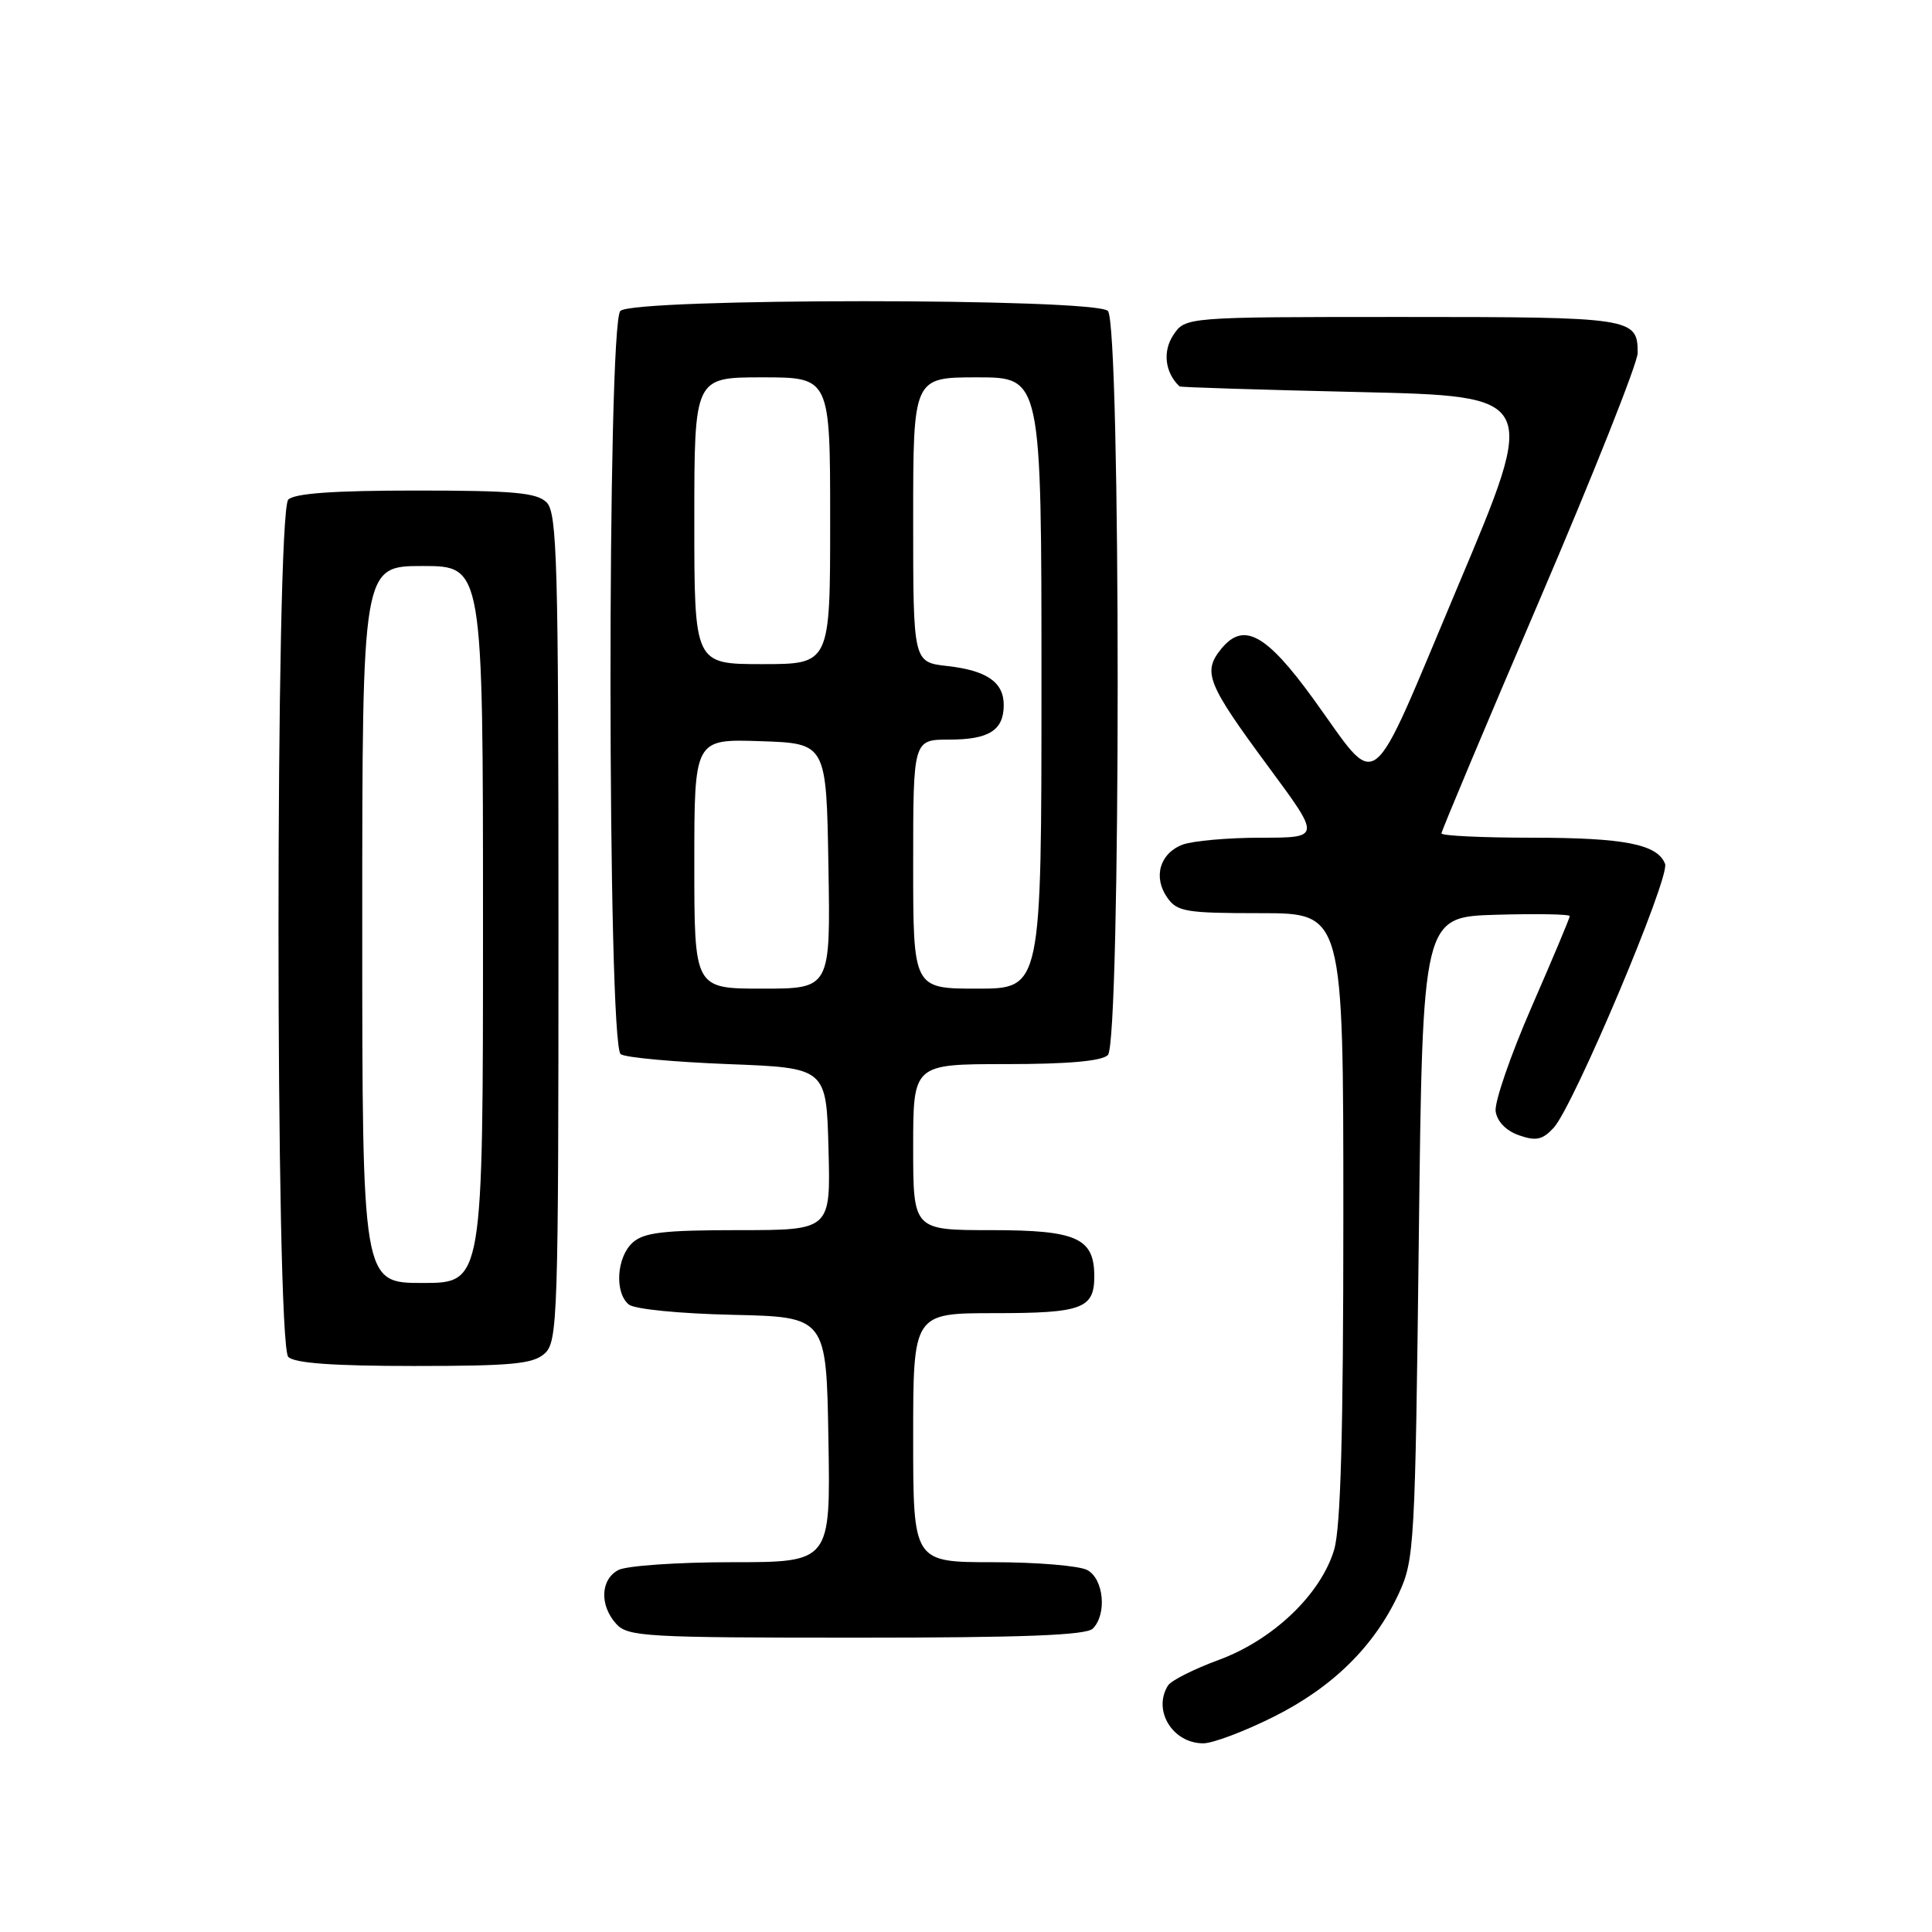 <?xml version="1.0" encoding="UTF-8" standalone="no"?>
<!DOCTYPE svg PUBLIC "-//W3C//DTD SVG 1.1//EN" "http://www.w3.org/Graphics/SVG/1.1/DTD/svg11.dtd" >
<svg xmlns="http://www.w3.org/2000/svg" xmlns:xlink="http://www.w3.org/1999/xlink" version="1.1" viewBox="0 0 256 256">
 <g >
 <path fill="currentColor"
d=" M 168.77 227.48 C 176.61 223.56 182.13 218.11 185.36 211.12 C 187.41 206.69 187.52 204.74 188.00 164.00 C 188.50 121.50 188.50 121.50 198.25 121.21 C 203.61 121.06 208.00 121.13 208.00 121.39 C 208.00 121.64 205.72 127.07 202.93 133.46 C 200.15 139.84 198.01 146.05 198.18 147.26 C 198.38 148.61 199.57 149.84 201.27 150.43 C 203.53 151.22 204.38 151.04 205.86 149.45 C 208.48 146.63 221.31 116.24 220.63 114.47 C 219.63 111.86 215.22 111.00 202.93 111.00 C 196.37 111.00 191.00 110.74 191.00 110.43 C 191.00 110.11 196.85 96.19 204.00 79.50 C 211.15 62.81 217.00 48.08 217.00 46.77 C 217.00 42.10 216.35 42.00 185.82 42.00 C 157.05 42.00 157.05 42.00 155.45 44.43 C 154.03 46.60 154.38 49.39 156.29 51.20 C 156.40 51.32 167.14 51.65 180.15 51.95 C 203.80 52.50 203.80 52.50 193.17 77.70 C 181.08 106.37 182.96 104.92 173.99 92.56 C 167.75 83.96 164.76 82.35 161.81 85.99 C 159.32 89.06 159.94 90.59 168.13 101.68 C 175.02 111.00 175.02 111.00 167.07 111.00 C 162.70 111.00 158.04 111.42 156.70 111.92 C 153.68 113.07 152.76 116.22 154.67 118.94 C 155.98 120.81 157.13 121.00 167.06 121.00 C 178.00 121.00 178.00 121.00 178.00 161.13 C 178.00 189.87 177.65 202.43 176.78 205.35 C 175.01 211.26 168.70 217.29 161.51 219.94 C 158.22 221.15 155.19 222.68 154.78 223.32 C 152.69 226.60 155.36 231.00 159.44 231.00 C 160.70 231.00 164.90 229.42 168.77 227.48 Z  M 144.80 215.80 C 146.70 213.90 146.26 209.21 144.07 208.04 C 143.00 207.47 137.38 207.00 131.57 207.00 C 121.00 207.00 121.00 207.00 121.00 190.50 C 121.00 174.00 121.00 174.00 131.80 174.00 C 143.37 174.00 145.00 173.40 145.00 169.13 C 145.00 164.04 142.68 163.00 131.35 163.00 C 121.00 163.00 121.00 163.00 121.00 152.00 C 121.00 141.00 121.00 141.00 133.30 141.00 C 141.53 141.00 146.00 140.60 146.80 139.80 C 148.53 138.07 148.53 42.93 146.80 41.20 C 145.08 39.48 83.92 39.48 82.20 41.20 C 80.43 42.97 80.47 138.54 82.25 139.69 C 82.94 140.14 89.35 140.72 96.50 141.00 C 109.50 141.50 109.50 141.50 109.78 152.25 C 110.07 163.00 110.07 163.00 97.86 163.00 C 87.91 163.00 85.32 163.31 83.83 164.65 C 81.70 166.58 81.41 171.26 83.31 172.85 C 84.06 173.47 89.99 174.06 97.06 174.22 C 109.50 174.50 109.50 174.50 109.77 190.75 C 110.05 207.00 110.05 207.00 96.96 207.00 C 89.76 207.00 83.00 207.47 81.93 208.04 C 79.56 209.30 79.43 212.71 81.65 215.17 C 83.19 216.87 85.52 217.00 113.45 217.00 C 135.57 217.00 143.92 216.68 144.80 215.80 Z  M 72.17 179.35 C 73.90 177.78 74.00 174.71 74.00 122.92 C 74.00 74.46 73.82 67.96 72.43 66.57 C 71.13 65.28 68.09 65.00 55.13 65.00 C 44.23 65.00 39.03 65.37 38.20 66.20 C 36.47 67.93 36.47 178.07 38.20 179.80 C 39.03 180.63 44.17 181.00 54.87 181.00 C 67.86 181.00 70.64 180.73 72.17 179.35 Z  M 92.00 114.46 C 92.00 97.92 92.00 97.92 100.75 98.21 C 109.50 98.50 109.50 98.50 109.77 114.75 C 110.05 131.00 110.05 131.00 101.02 131.00 C 92.00 131.00 92.00 131.00 92.00 114.46 Z  M 121.00 114.50 C 121.00 98.00 121.00 98.00 125.80 98.00 C 131.05 98.00 133.00 96.76 133.00 93.42 C 133.00 90.39 130.76 88.84 125.50 88.25 C 121.00 87.74 121.00 87.74 121.00 68.87 C 121.00 50.00 121.00 50.00 129.50 50.00 C 138.00 50.00 138.00 50.00 138.00 90.50 C 138.00 131.00 138.00 131.00 129.50 131.00 C 121.00 131.00 121.00 131.00 121.00 114.50 Z  M 92.00 69.00 C 92.00 50.00 92.00 50.00 101.00 50.00 C 110.00 50.00 110.00 50.00 110.00 69.00 C 110.00 88.00 110.00 88.00 101.00 88.00 C 92.00 88.00 92.00 88.00 92.00 69.00 Z  M 48.00 122.50 C 48.00 75.00 48.00 75.00 56.00 75.00 C 64.00 75.00 64.00 75.00 64.00 122.50 C 64.00 170.00 64.00 170.00 56.00 170.00 C 48.00 170.00 48.00 170.00 48.00 122.50 Z "/>
</g>
</svg>